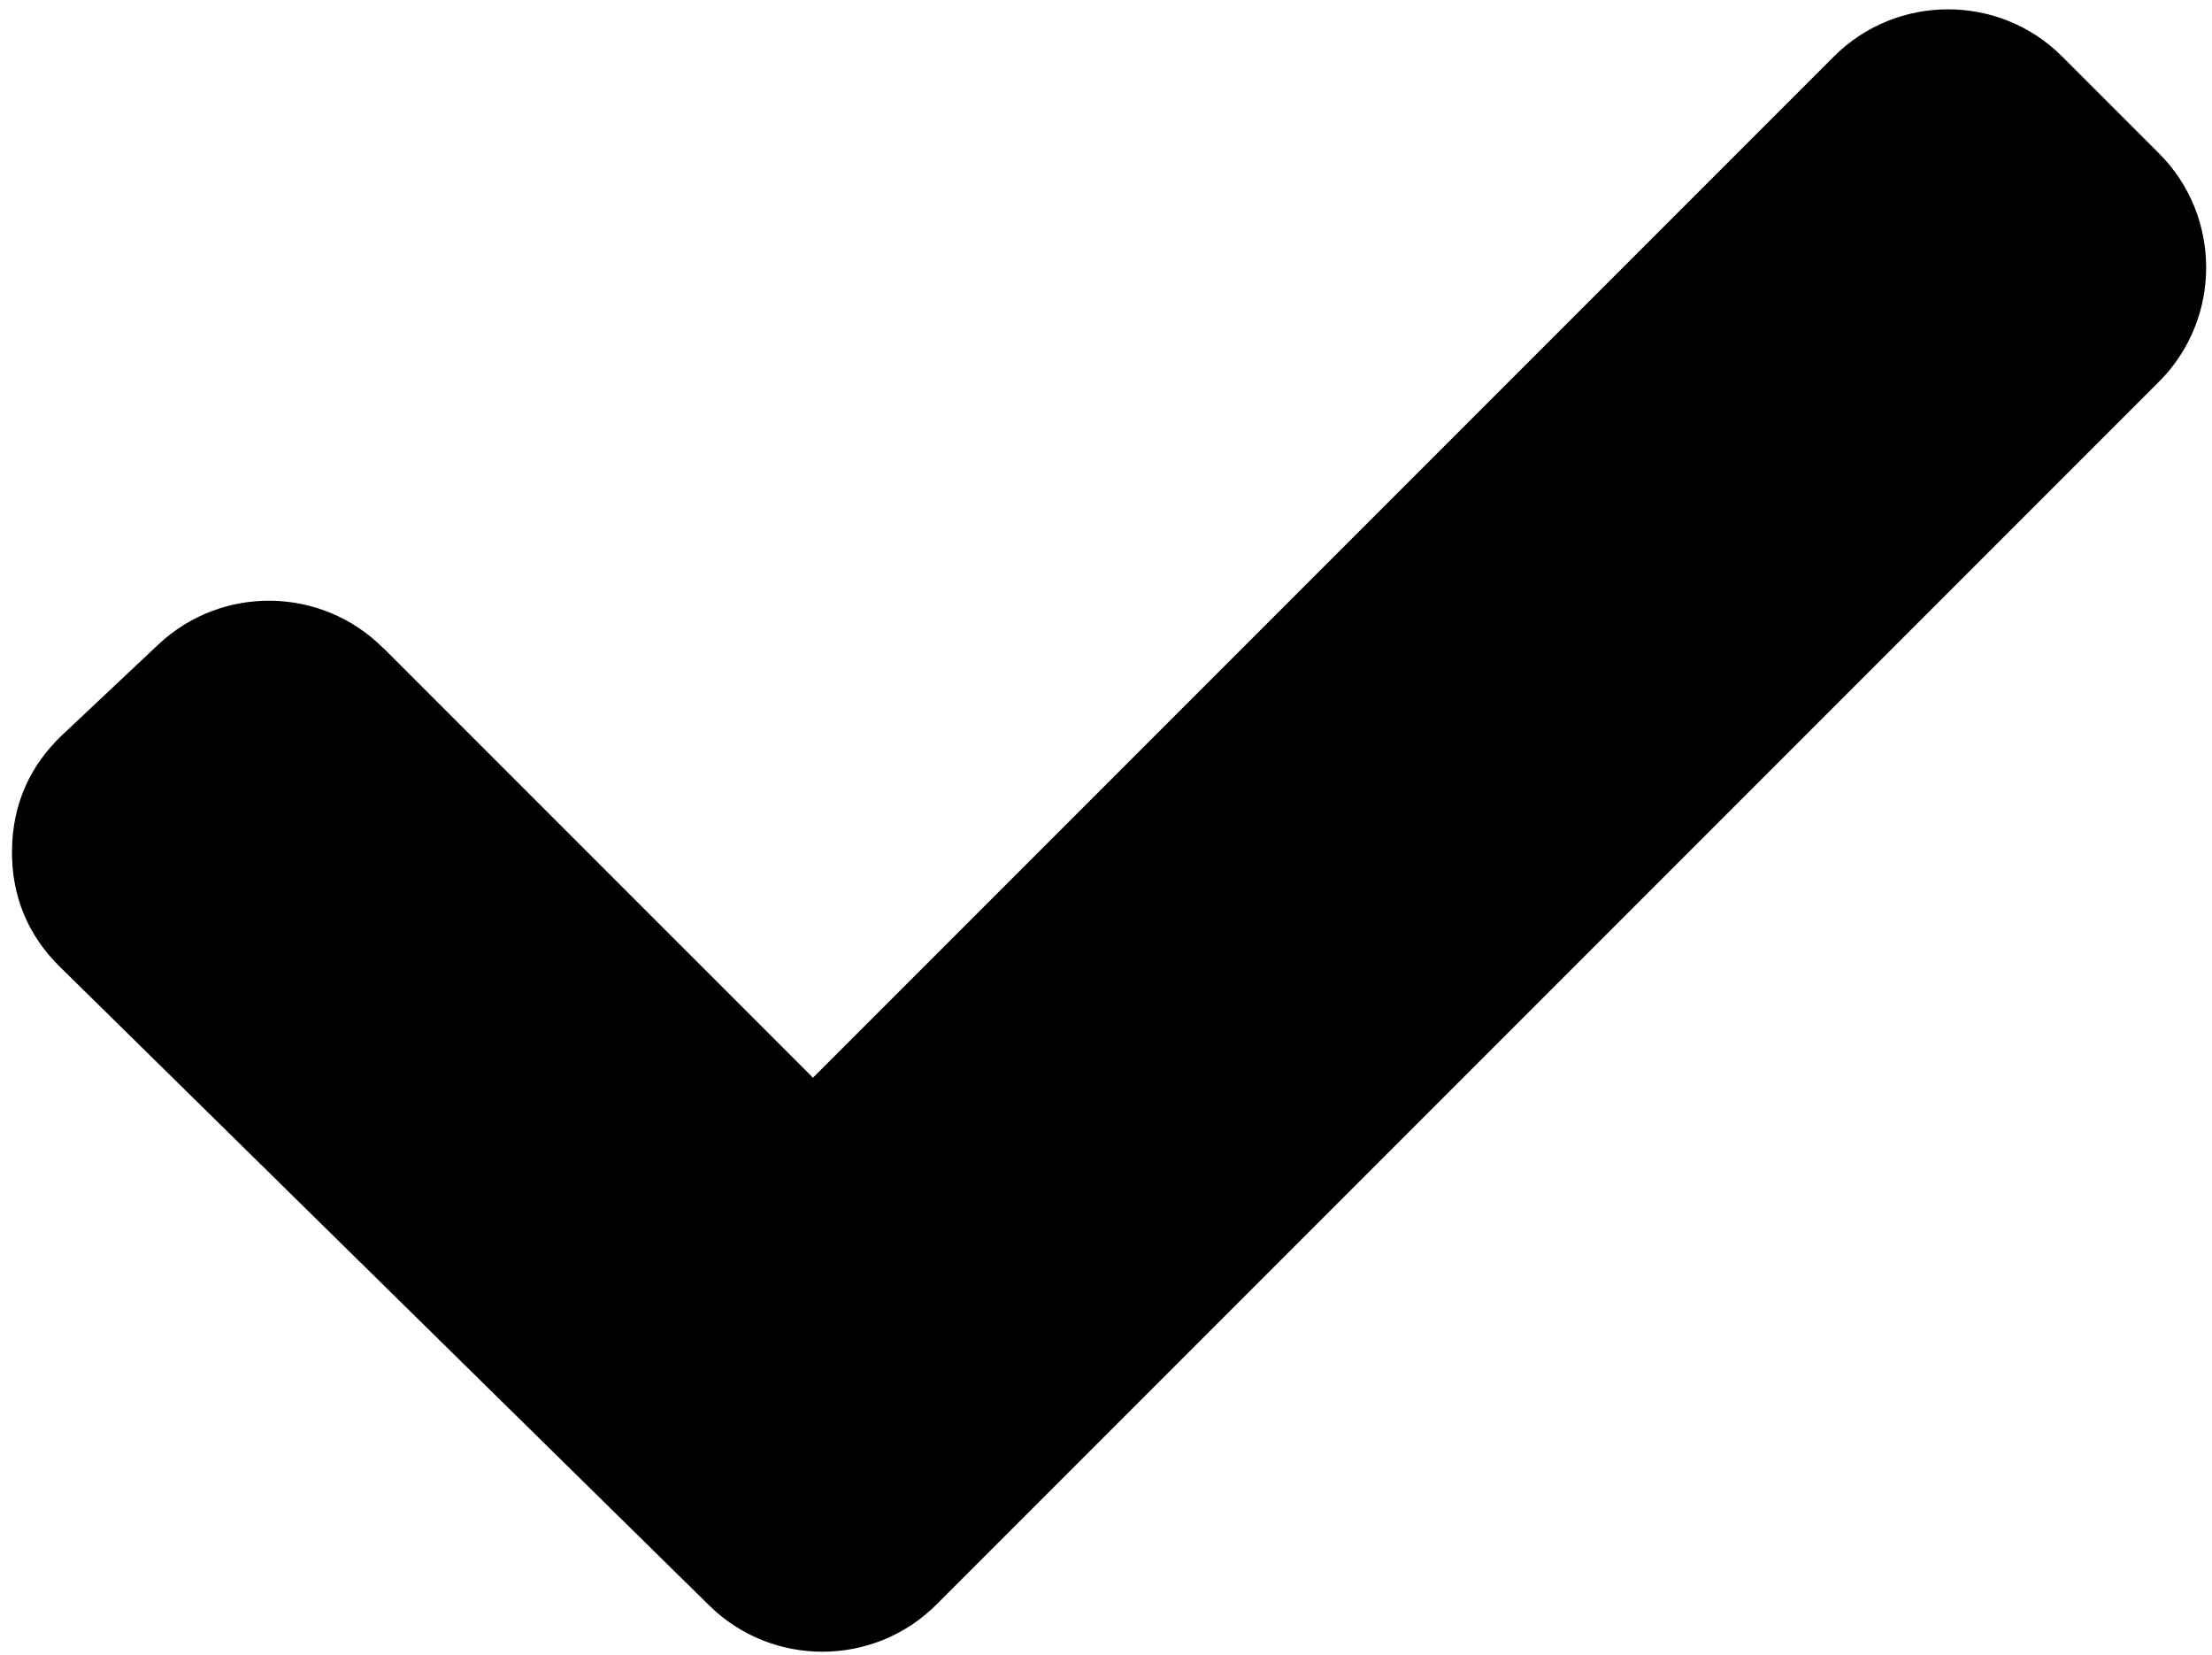 <svg width="119" height="89" viewBox="0 0 119 89" fill="none" xmlns="http://www.w3.org/2000/svg">
<path fill-rule="evenodd" clip-rule="evenodd" d="M20.609 34.839L43.735 57.964L98.661 3.037C102.042 -0.343 107.557 -0.343 110.937 3.037L116.151 8.251C119.531 11.631 119.531 17.147 116.151 20.527L50.38 86.298C47.016 89.662 41.547 89.683 38.156 86.35L3.239 52.016C1.489 50.303 0.619 48.183 0.645 45.735C0.671 43.287 1.588 41.188 3.369 39.511L8.515 34.667C11.932 31.454 17.291 31.532 20.609 34.85L20.609 34.839Z" fill="black"/>
</svg>
